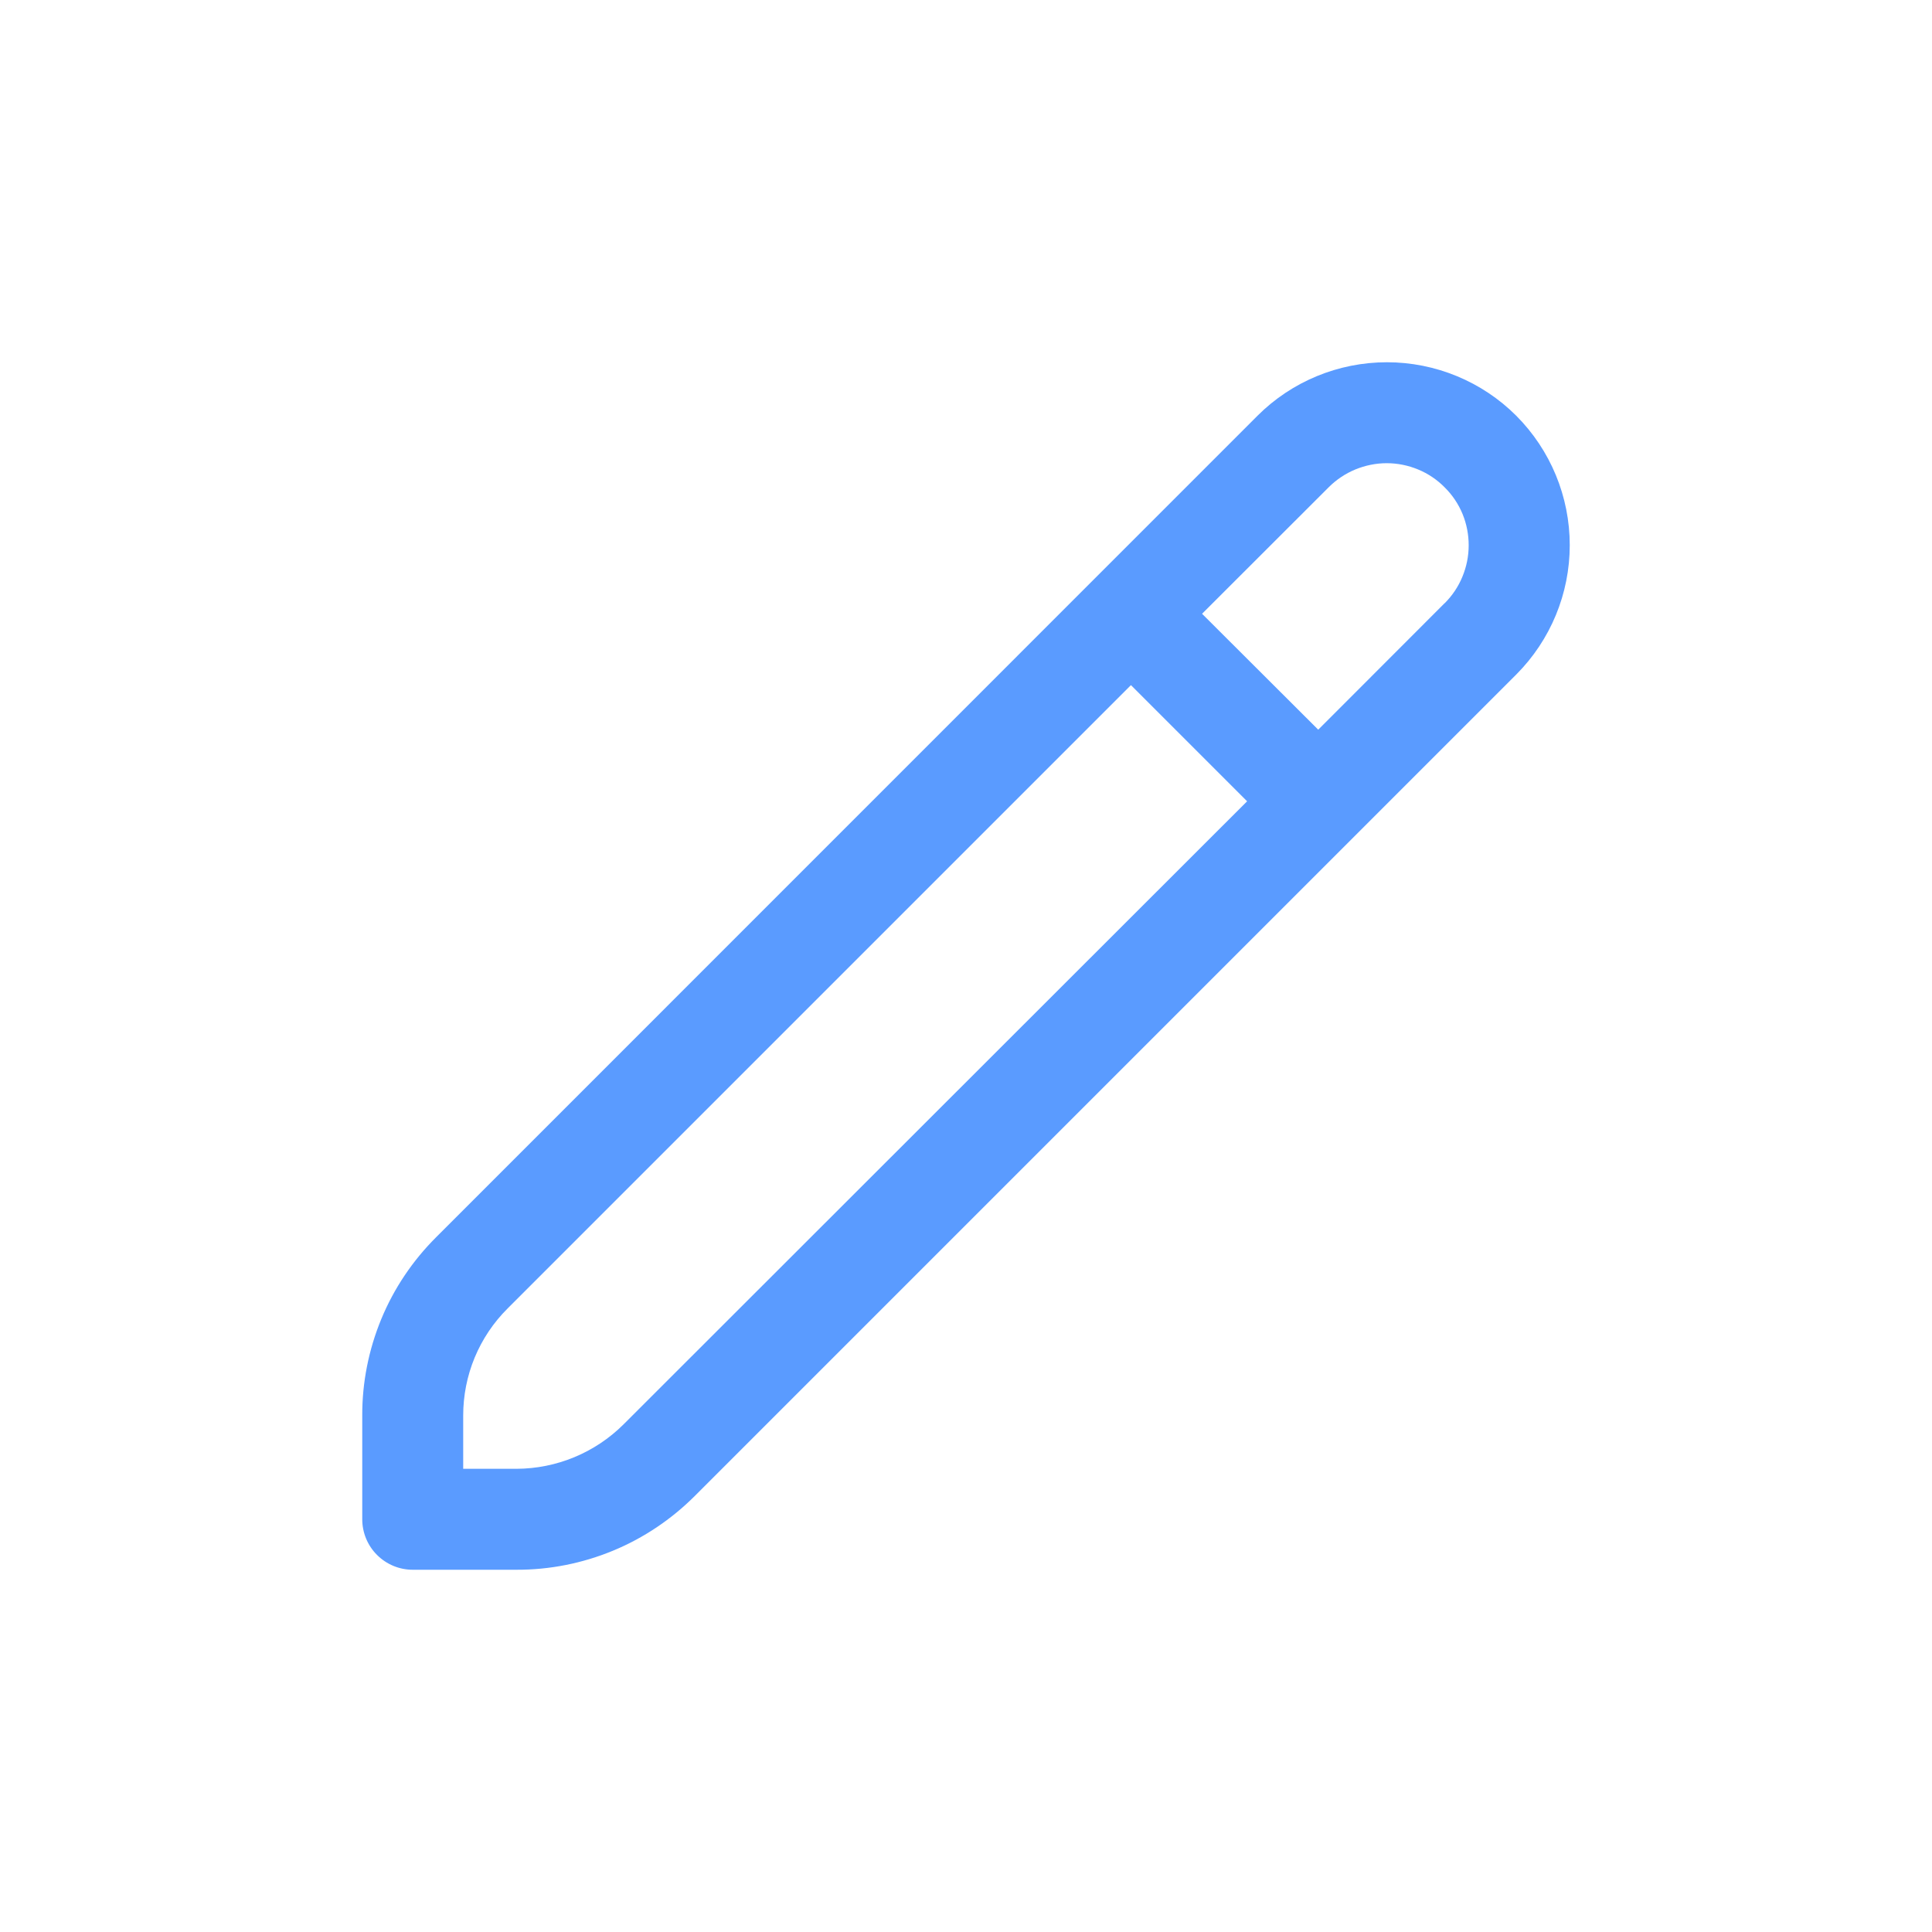 <svg width="16" height="16" viewBox="0 0 16 16" fill="none" xmlns="http://www.w3.org/2000/svg">
<path d="M12.557 3.443C12.273 3.159 11.887 3 11.486 3C11.084 3 10.698 3.159 10.414 3.443L3.613 10.245C3.418 10.439 3.263 10.669 3.158 10.923C3.053 11.177 2.999 11.449 3 11.723V12.582C3 12.693 3.044 12.799 3.122 12.877C3.201 12.956 3.307 13 3.418 13H4.277C4.551 13.001 4.823 12.947 5.077 12.842C5.331 12.737 5.561 12.582 5.755 12.388L12.557 5.586C12.841 5.301 13 4.916 13 4.515C13 4.113 12.841 3.728 12.557 3.443ZM5.164 11.796C4.928 12.031 4.609 12.163 4.277 12.164H3.836V11.723C3.836 11.558 3.868 11.395 3.931 11.243C3.994 11.091 4.087 10.952 4.204 10.836L9.366 5.674L10.328 6.636L5.164 11.796ZM11.965 4.994L10.917 6.043L9.955 5.083L11.004 4.035C11.067 3.972 11.142 3.922 11.224 3.888C11.307 3.854 11.395 3.836 11.484 3.836C11.574 3.836 11.662 3.854 11.744 3.888C11.827 3.922 11.902 3.973 11.964 4.036C12.028 4.099 12.078 4.174 12.112 4.256C12.146 4.339 12.163 4.427 12.163 4.516C12.163 4.606 12.145 4.694 12.111 4.776C12.077 4.859 12.027 4.933 11.963 4.997L11.965 4.994Z" fill="#5A9BFF"/>
</svg>
